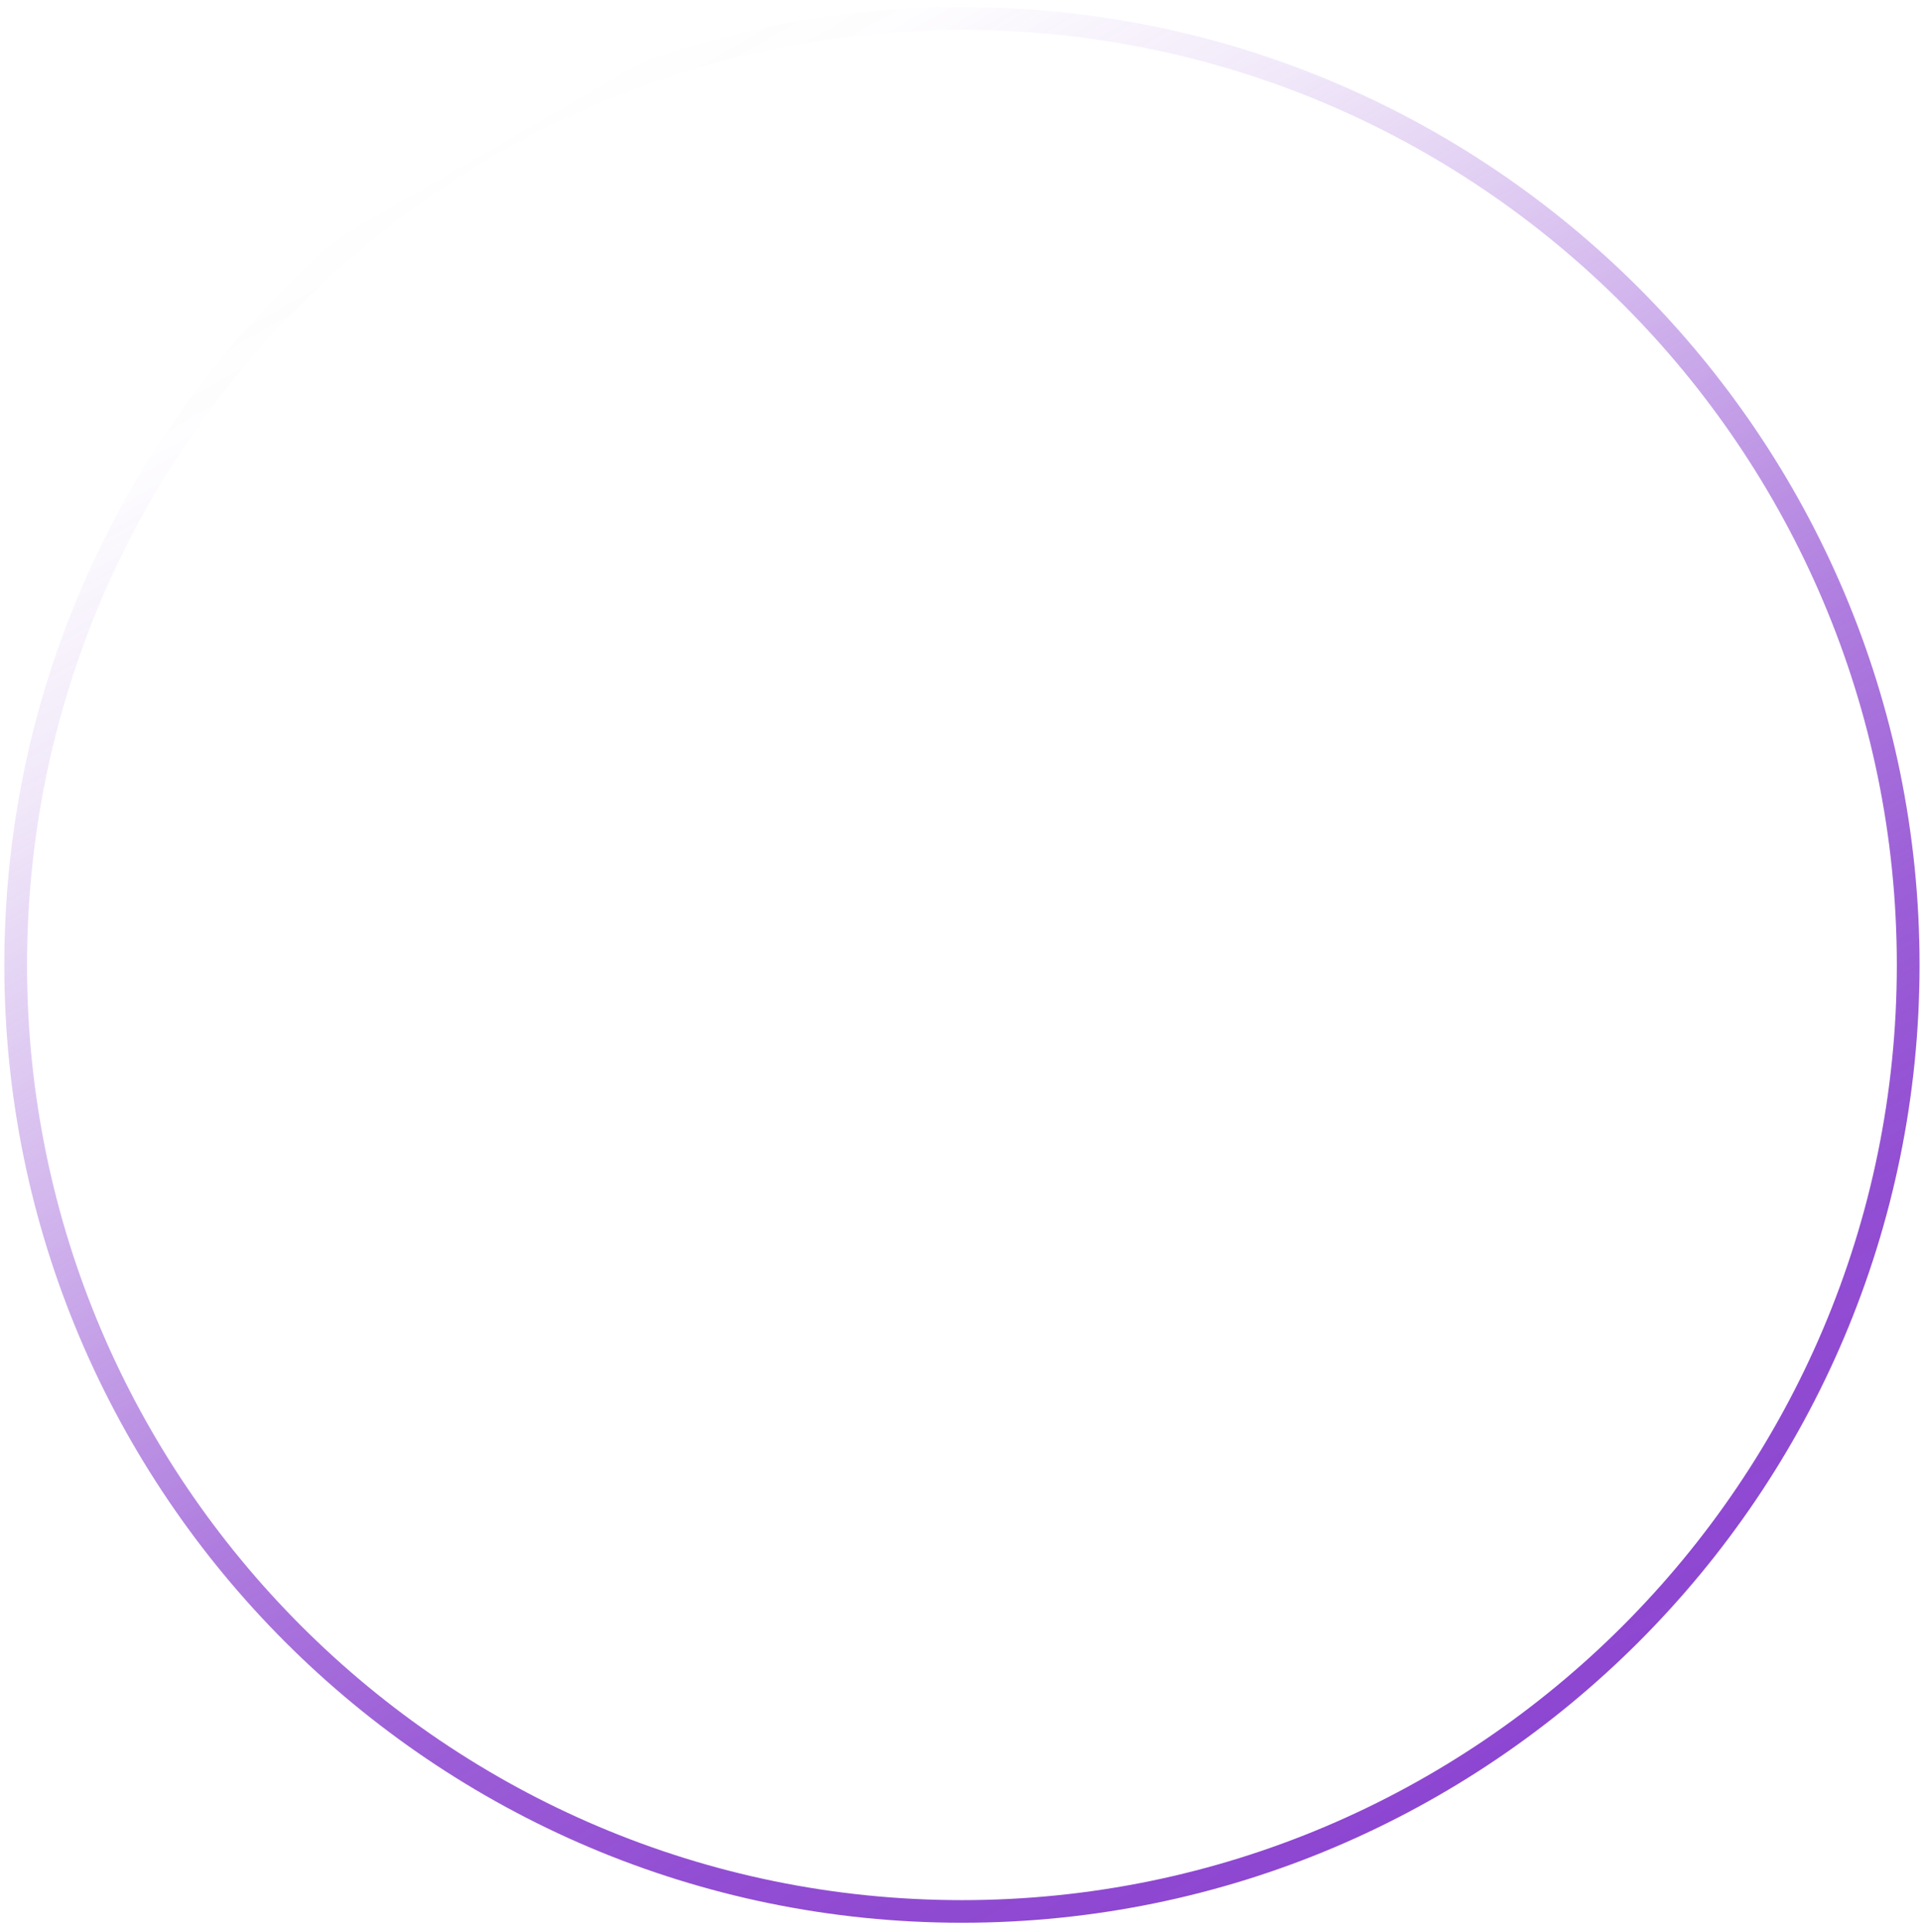 <svg width="169" height="170" viewBox="0 0 169 170" fill="none" xmlns="http://www.w3.org/2000/svg">
<path style="mix-blend-mode:screen" d="M84.67 169.2C38.19 169.2 0.38 131.39 0.38 84.91C0.38 38.43 38.19 0.62 84.67 0.62C131.15 0.62 168.96 38.43 168.96 84.91C168.96 131.39 131.15 169.2 84.67 169.2ZM84.67 2.63C39.3 2.63 2.38 39.55 2.38 84.92C2.38 130.29 39.3 167.21 84.67 167.21C130.04 167.21 166.96 130.3 166.96 84.92C166.96 39.54 130.05 2.63 84.67 2.63Z" fill="url(#paint0_linear_229_414)"/>
<defs>
<linearGradient id="paint0_linear_229_414" x1="42.53" y1="11.93" x2="126.81" y2="157.9" gradientUnits="userSpaceOnUse">
<stop stop-color="#8D46D1" stop-opacity="0"/>
<stop offset="0.06" stop-color="#8D46D1" stop-opacity="0.014"/>
<stop offset="0.18" stop-color="#8D46D1" stop-opacity="0.122"/>
<stop offset="0.31" stop-color="#8D46D1" stop-opacity="0.302"/>
<stop offset="0.44" stop-color="#8D46D1" stop-opacity="0.504"/>
<stop offset="0.57" stop-color="#8D46D1" stop-opacity="0.706"/>
<stop offset="0.71" stop-color="#8D46D1" stop-opacity="0.865"/>
<stop offset="0.85" stop-color="#8D46D1" stop-opacity="0.96"/>
<stop offset="1" stop-color="#8D46D1"/>
</linearGradient>
</defs>
</svg>
